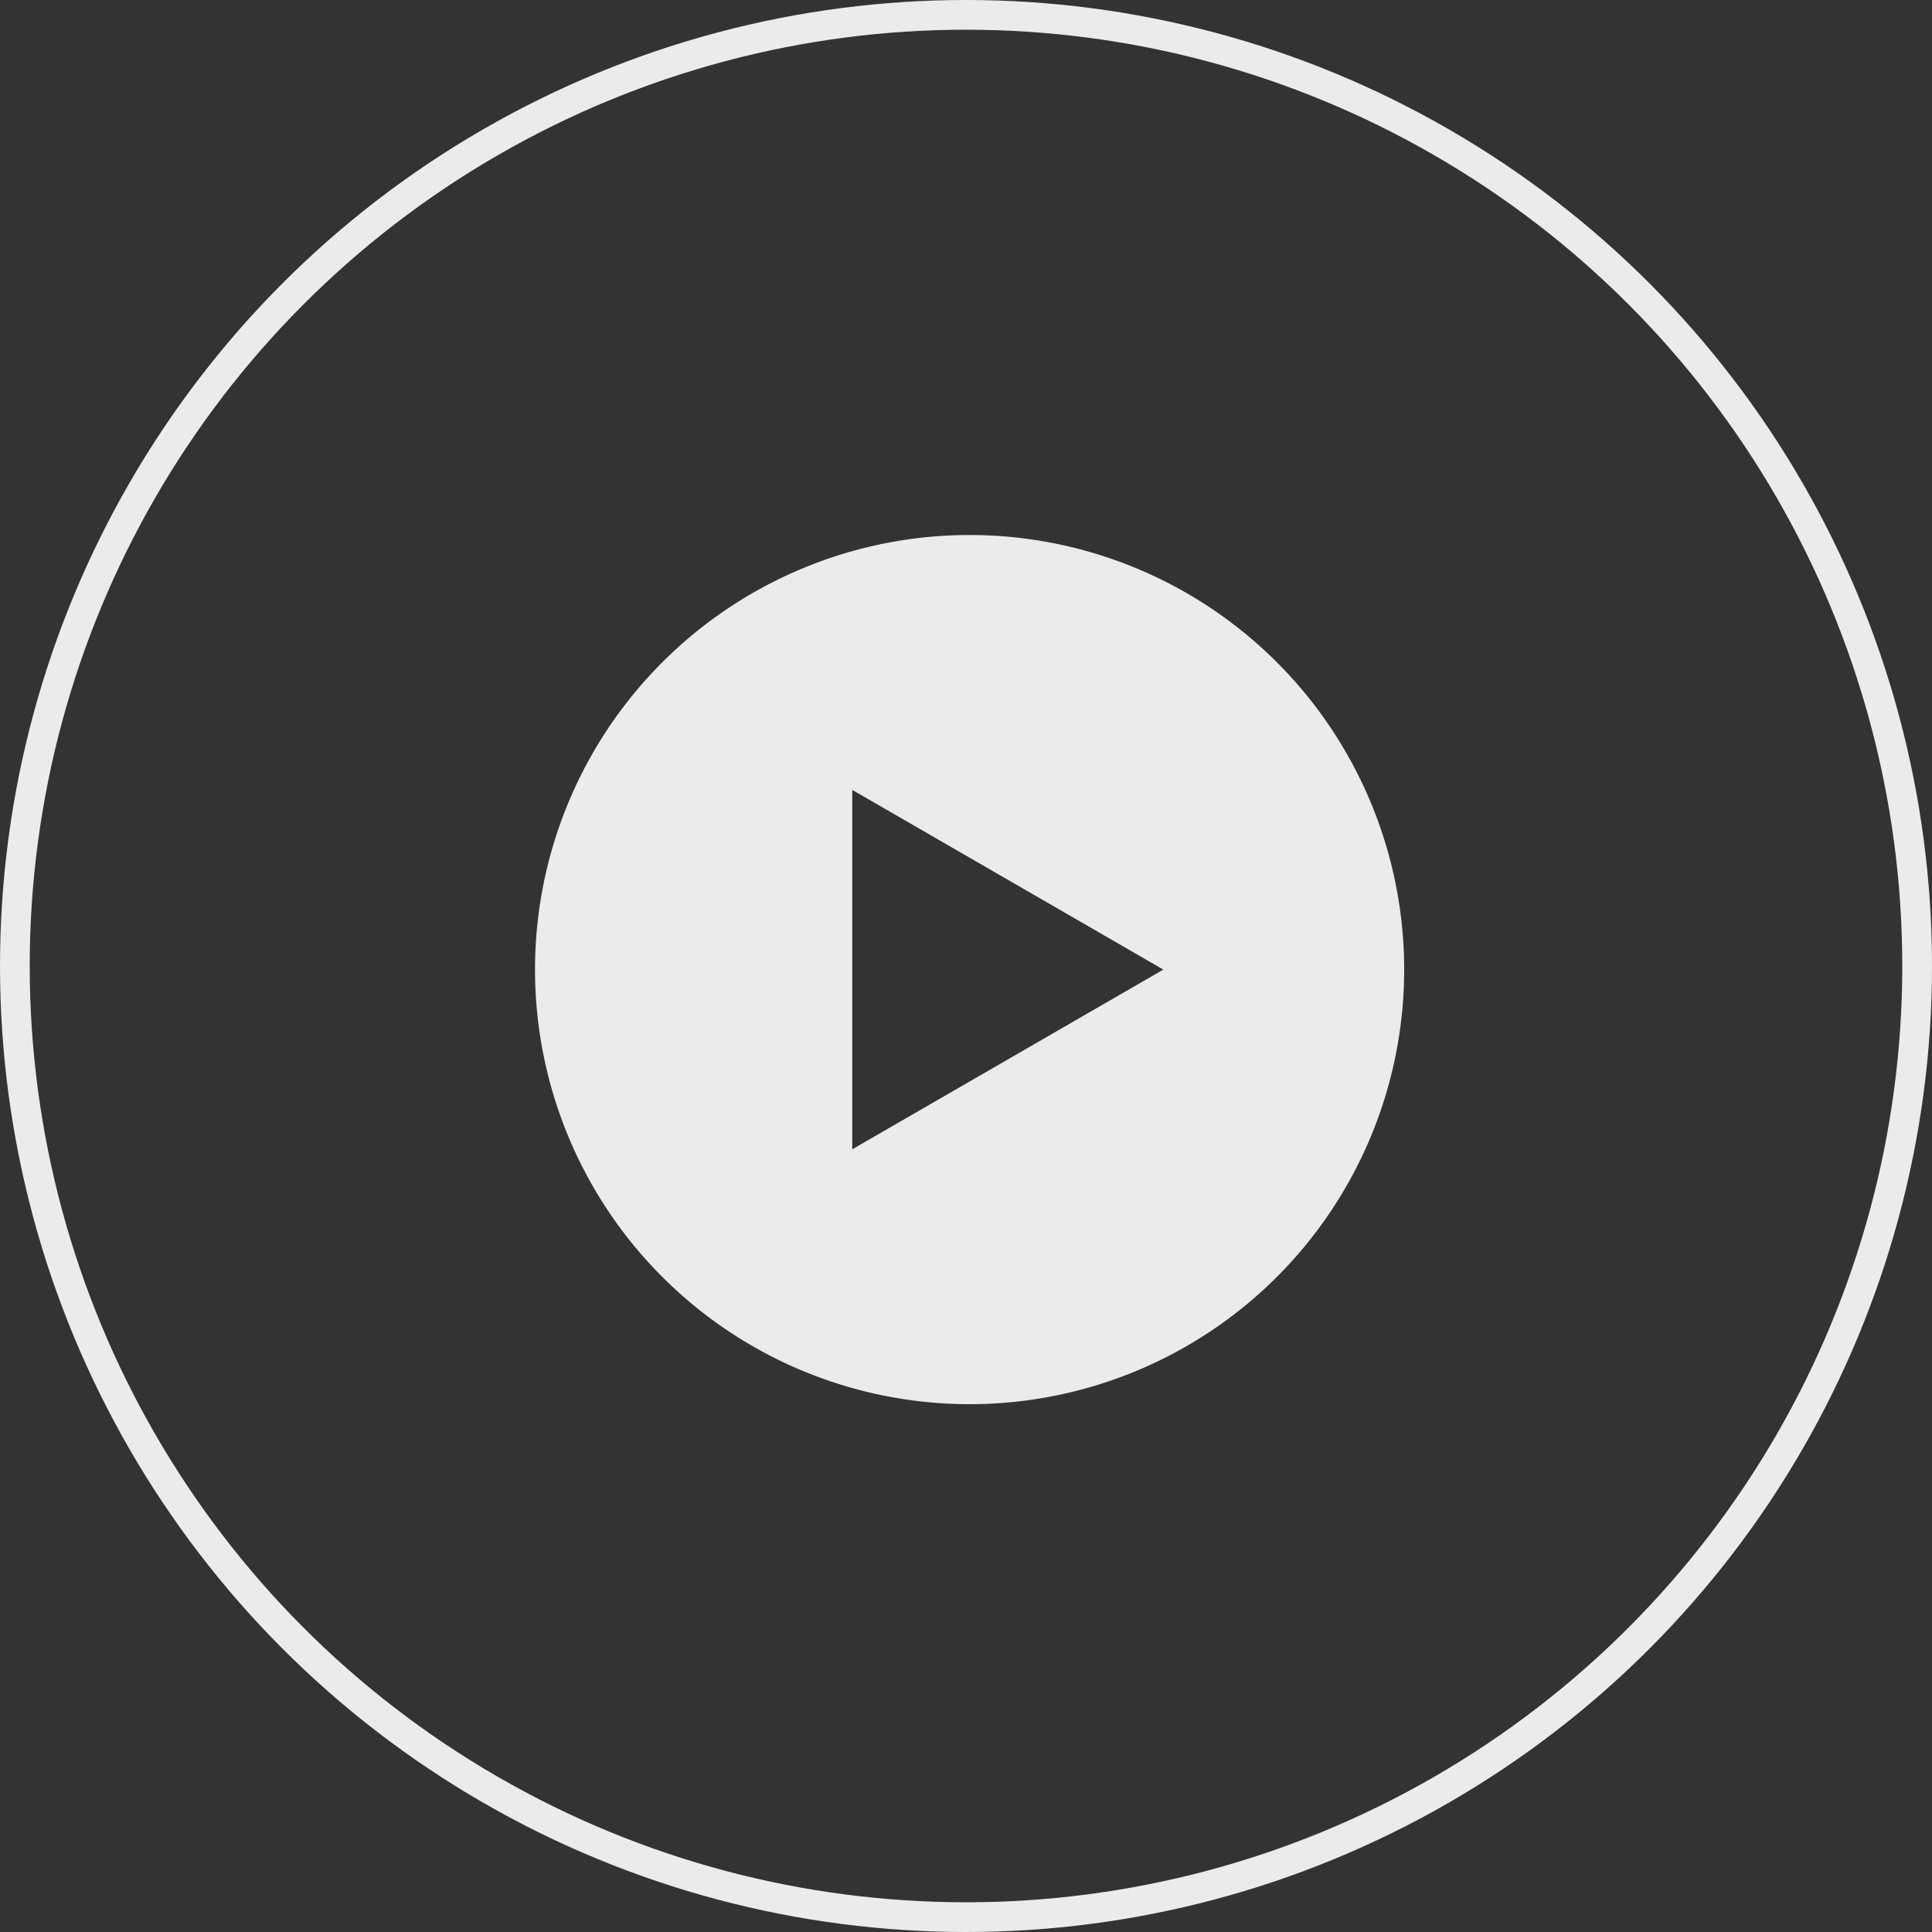 <svg xmlns="http://www.w3.org/2000/svg" width="65" height="65" viewBox="0 0 65 65">
    <rect x="0" y="0" width="65" height="65" fill="#333333" stroke="none"/>
    <g>
        <g fill="none" stroke="#fff" opacity="0.9" transform="translate(-939 -636) translate(939 636)">
            <circle cx="32.5" cy="32.5" r="32.5" stroke="none"/>
            <circle cx="32.5" cy="32.5" r="32"/>
        </g>
        <path fill="#fff" d="M14.621 0a14.621 14.621 0 1 0 14.621 14.621A14.621 14.621 0 0 0 14.621 0zm-3.948 20.667V8.575l10.467 6.046z" opacity="0.9" transform="translate(-939 -636) translate(957 654)"/>
    </g>
</svg>
